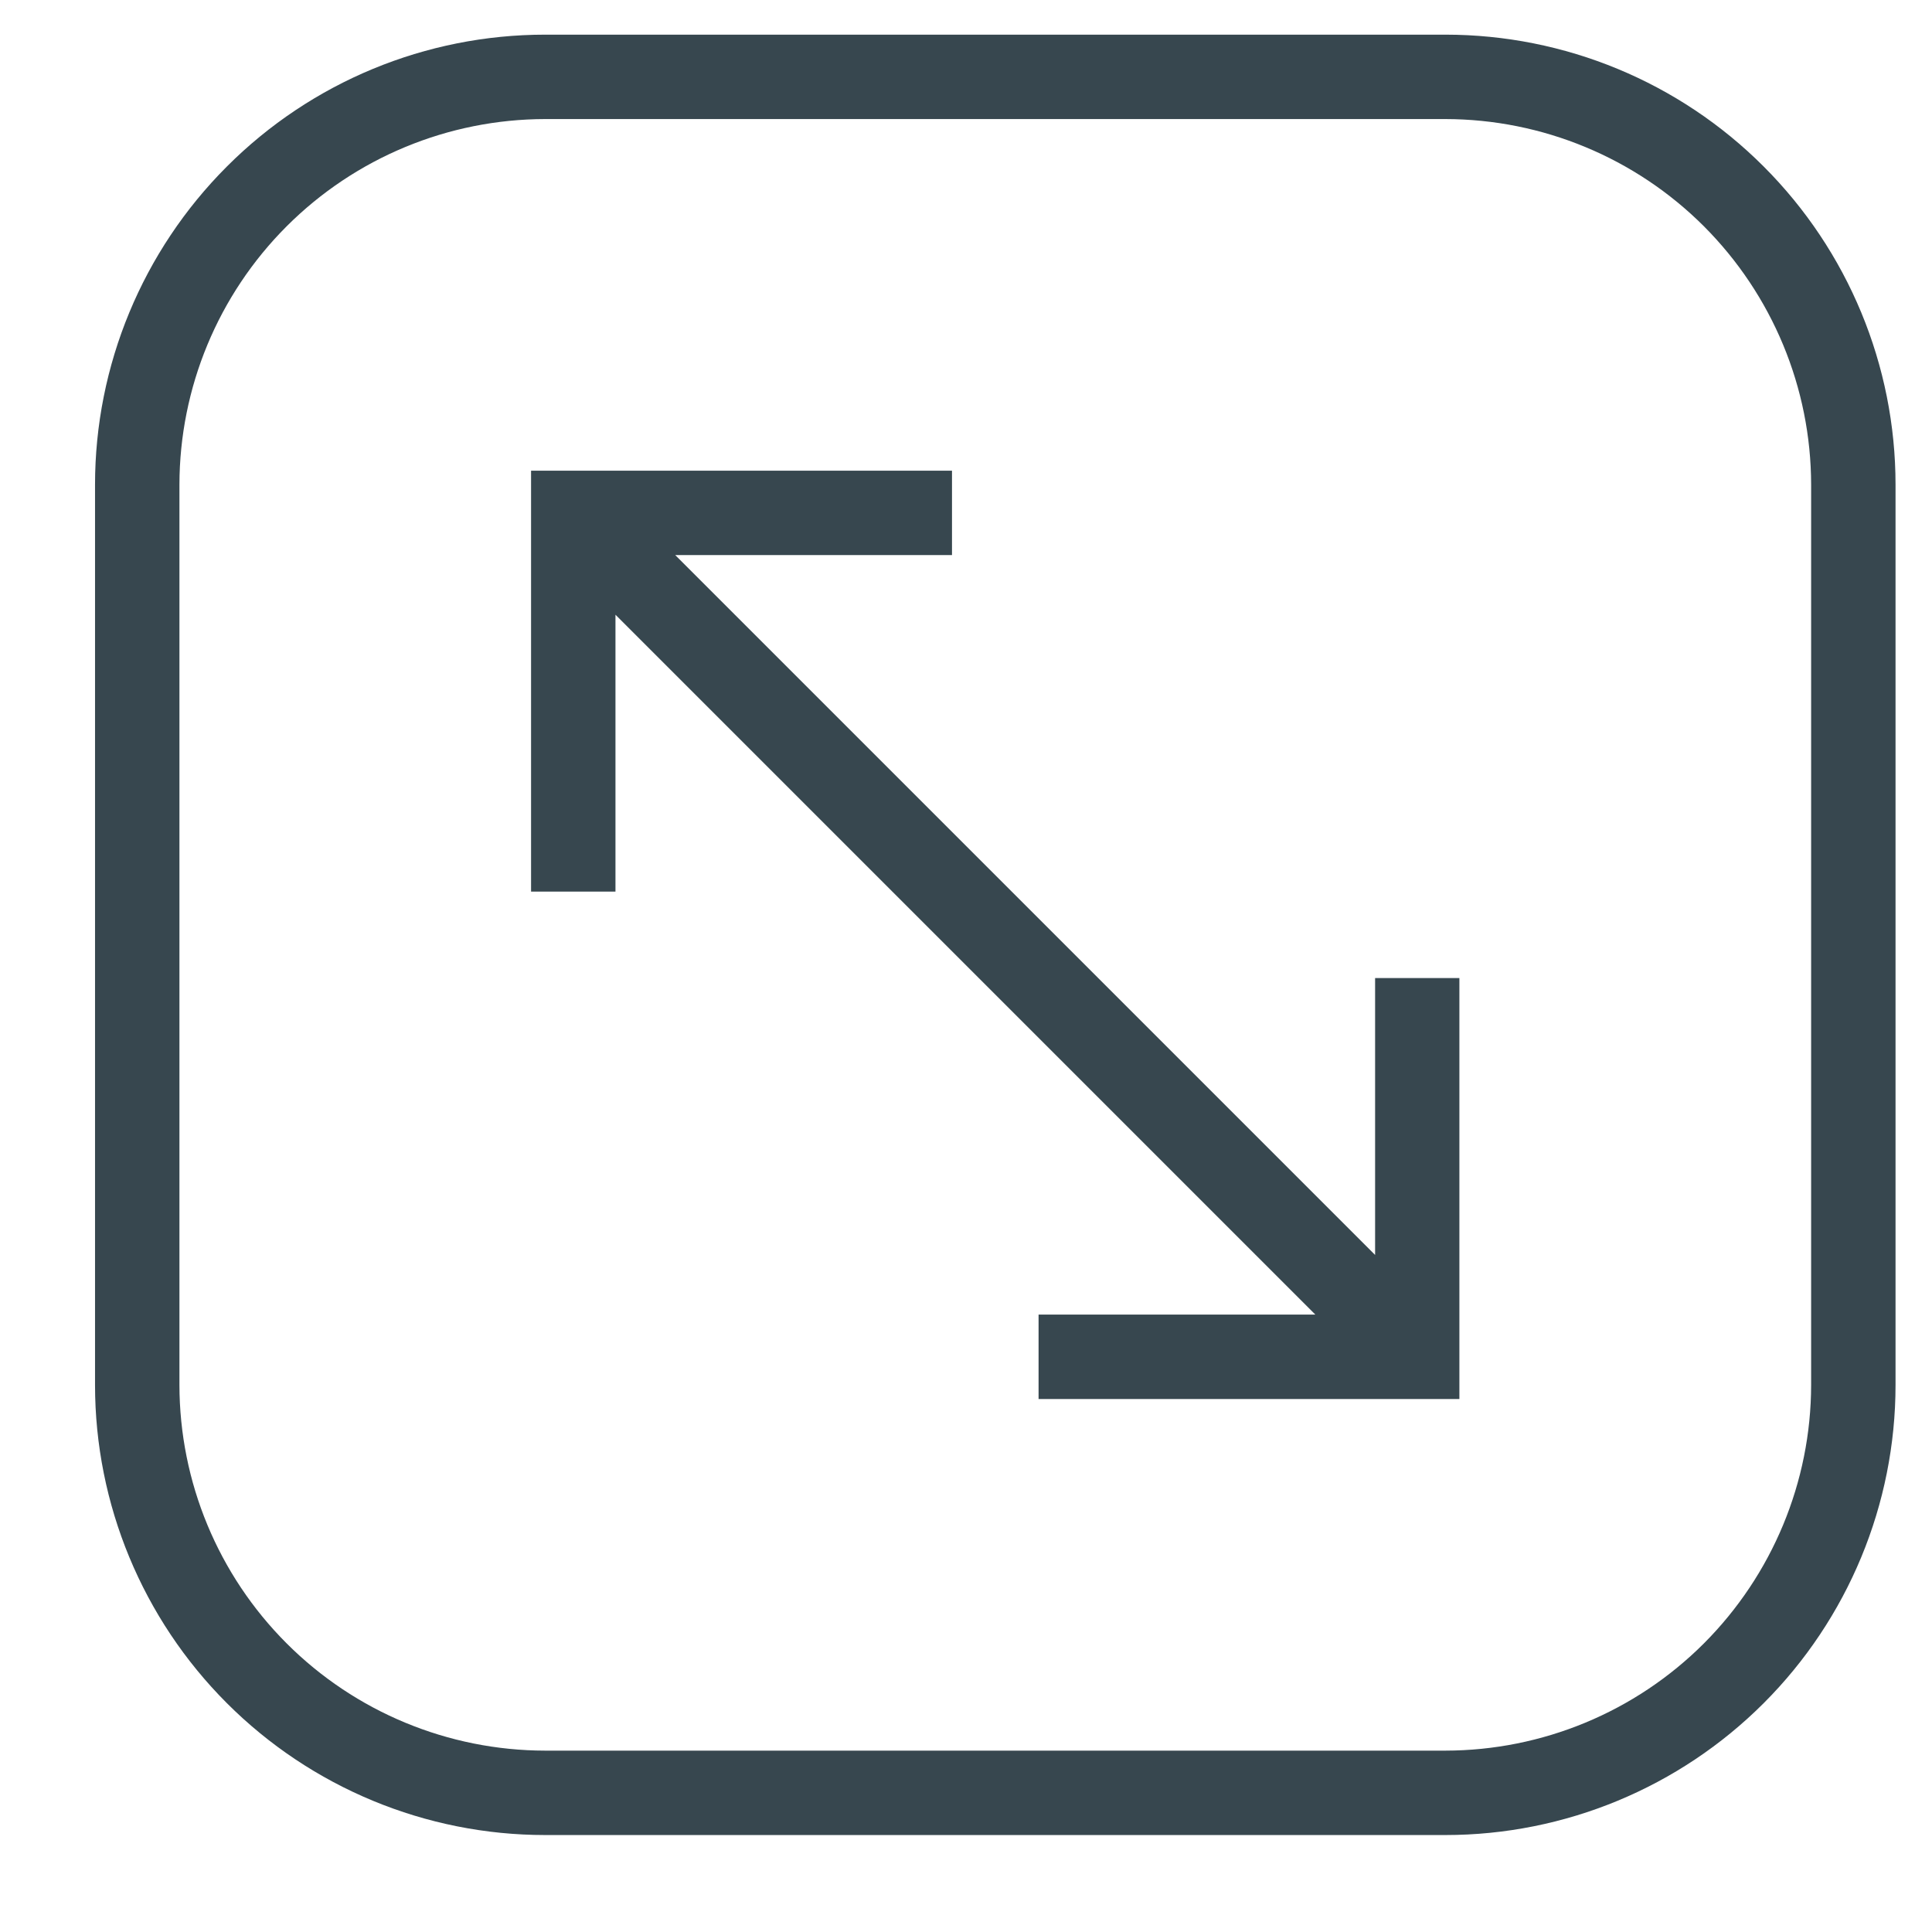 <svg width="16" height="16" viewBox="0 0 16 16" fill="none" xmlns="http://www.w3.org/2000/svg">
<g clip-path="url(#clip0_1_34)">
<path d="M11.97 0.287H4.515C3.526 0.287 2.578 0.679 1.879 1.379C1.18 2.078 0.787 3.026 0.787 4.014L0.787 11.47C0.787 12.458 1.18 13.406 1.879 14.105C2.578 14.804 3.526 15.197 4.515 15.197H11.97C12.959 15.197 13.907 14.804 14.606 14.105C15.305 13.406 15.698 12.458 15.698 11.47V4.014C15.698 3.026 15.305 2.078 14.606 1.379C13.907 0.679 12.959 0.287 11.97 0.287V0.287ZM14.999 11.47C14.998 12.273 14.678 13.042 14.111 13.61C13.543 14.178 12.773 14.497 11.97 14.498H4.515C3.712 14.497 2.942 14.178 2.374 13.61C1.806 13.042 1.487 12.273 1.486 11.47V4.014C1.487 3.211 1.806 2.442 2.374 1.874C2.942 1.306 3.712 0.987 4.515 0.986H11.97C12.773 0.987 13.543 1.306 14.111 1.874C14.678 2.442 14.998 3.211 14.999 4.014V11.47Z" fill="#37474F"/>
<path d="M11.388 10.393L5.592 4.597H7.884V3.898H4.398V7.384H5.097V5.091L10.893 10.887H8.601V11.586H12.086V8.1H11.388V10.393Z" fill="#37474F"/>
</g>
<defs>
<clipPath id="clip0_1_34">
<rect width="14.911" height="14.911" fill="white" transform="translate(0.787 0.287)"/>
</clipPath>
</defs>
</svg>
